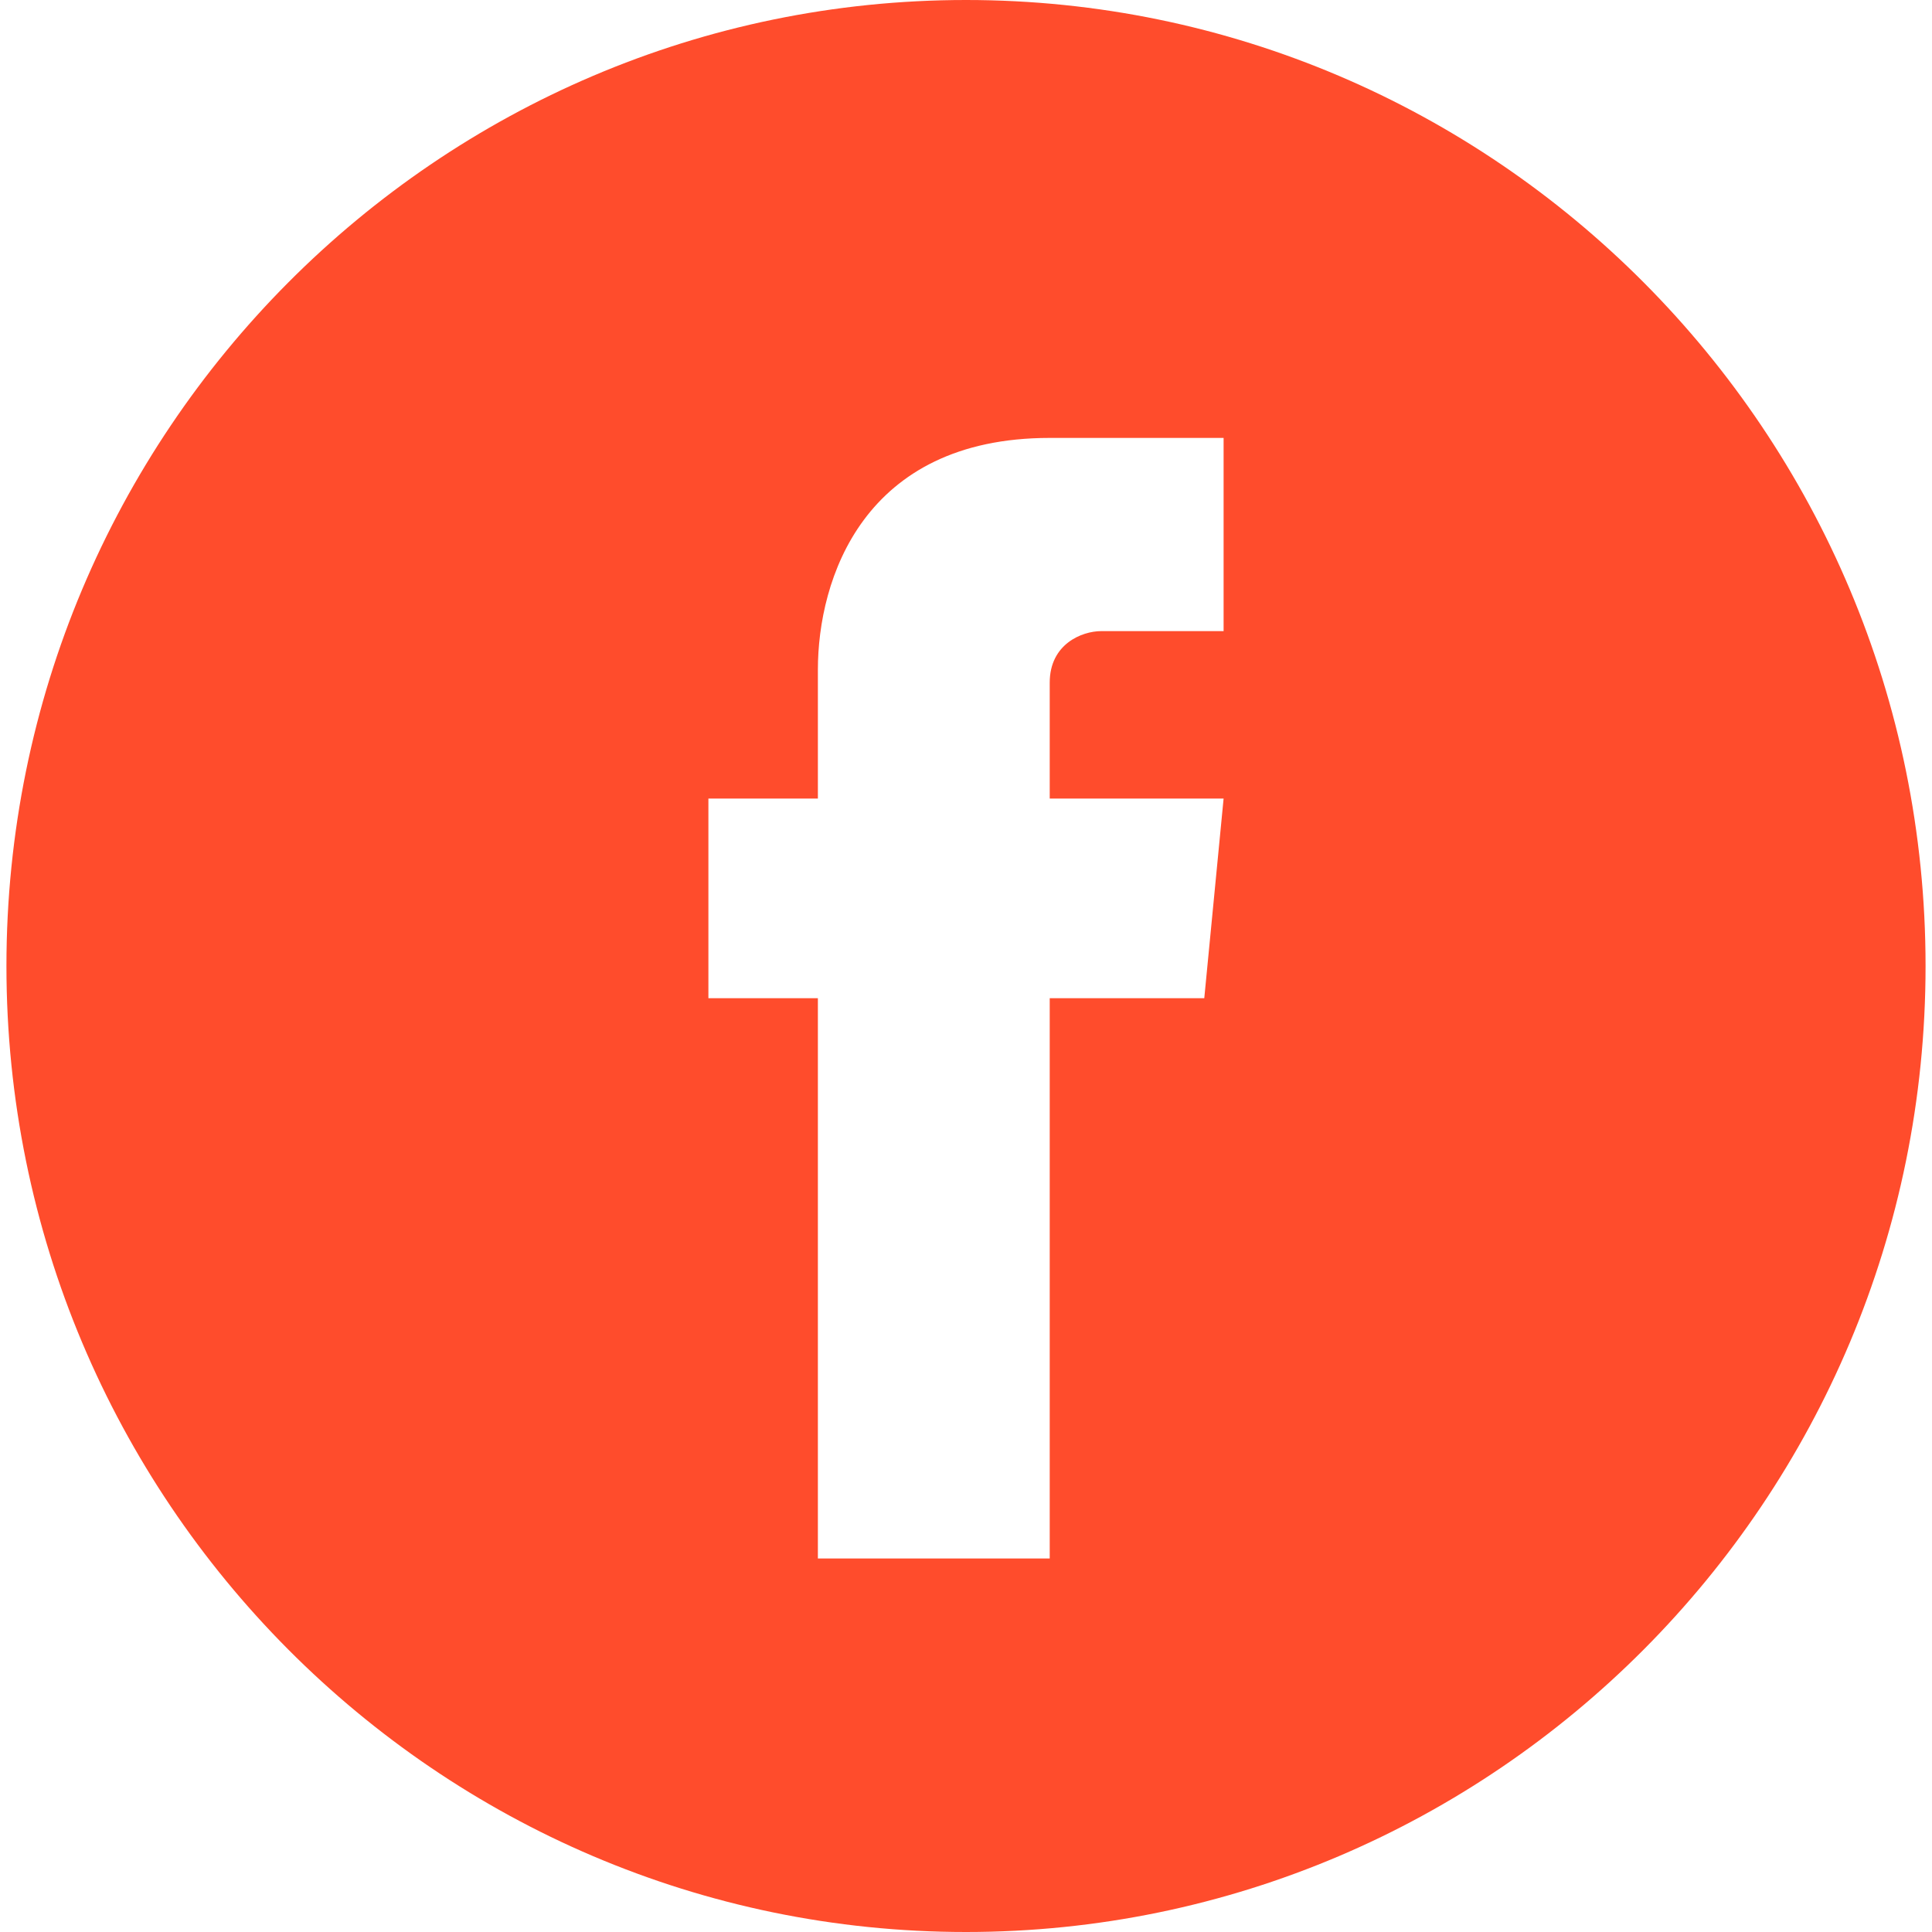 <?xml version="1.0" encoding="utf-8"?>
<!-- Generator: Adobe Illustrator 19.2.1, SVG Export Plug-In . SVG Version: 6.00 Build 0)  -->
<svg version="1.1" id="Слой_1" xmlns="http://www.w3.org/2000/svg" xmlns:xlink="http://www.w3.org/1999/xlink" x="0px" y="0px"
	 viewBox="0 0 30 30" enable-background="new 0 0 30 30" xml:space="preserve">
<path fill="#FF4C2C" d="M15,0C6.8,0,0.1,6.7,0.1,15c0,8.3,6.7,15,14.9,15c8.2,0,14.9-6.7,14.9-15C29.9,6.7,23.2,0,15,0z M18.7,15.5
	h-2.4c0,3.9,0,8.7,0,8.7h-3.6c0,0,0-4.8,0-8.7H11v-3.1h1.7v-2c0-1.4,0.7-3.6,3.6-3.6l2.7,0v3c0,0-1.6,0-1.9,0s-0.8,0.2-0.8,0.8v1.8
	H19L18.7,15.5z"/>
</svg>
